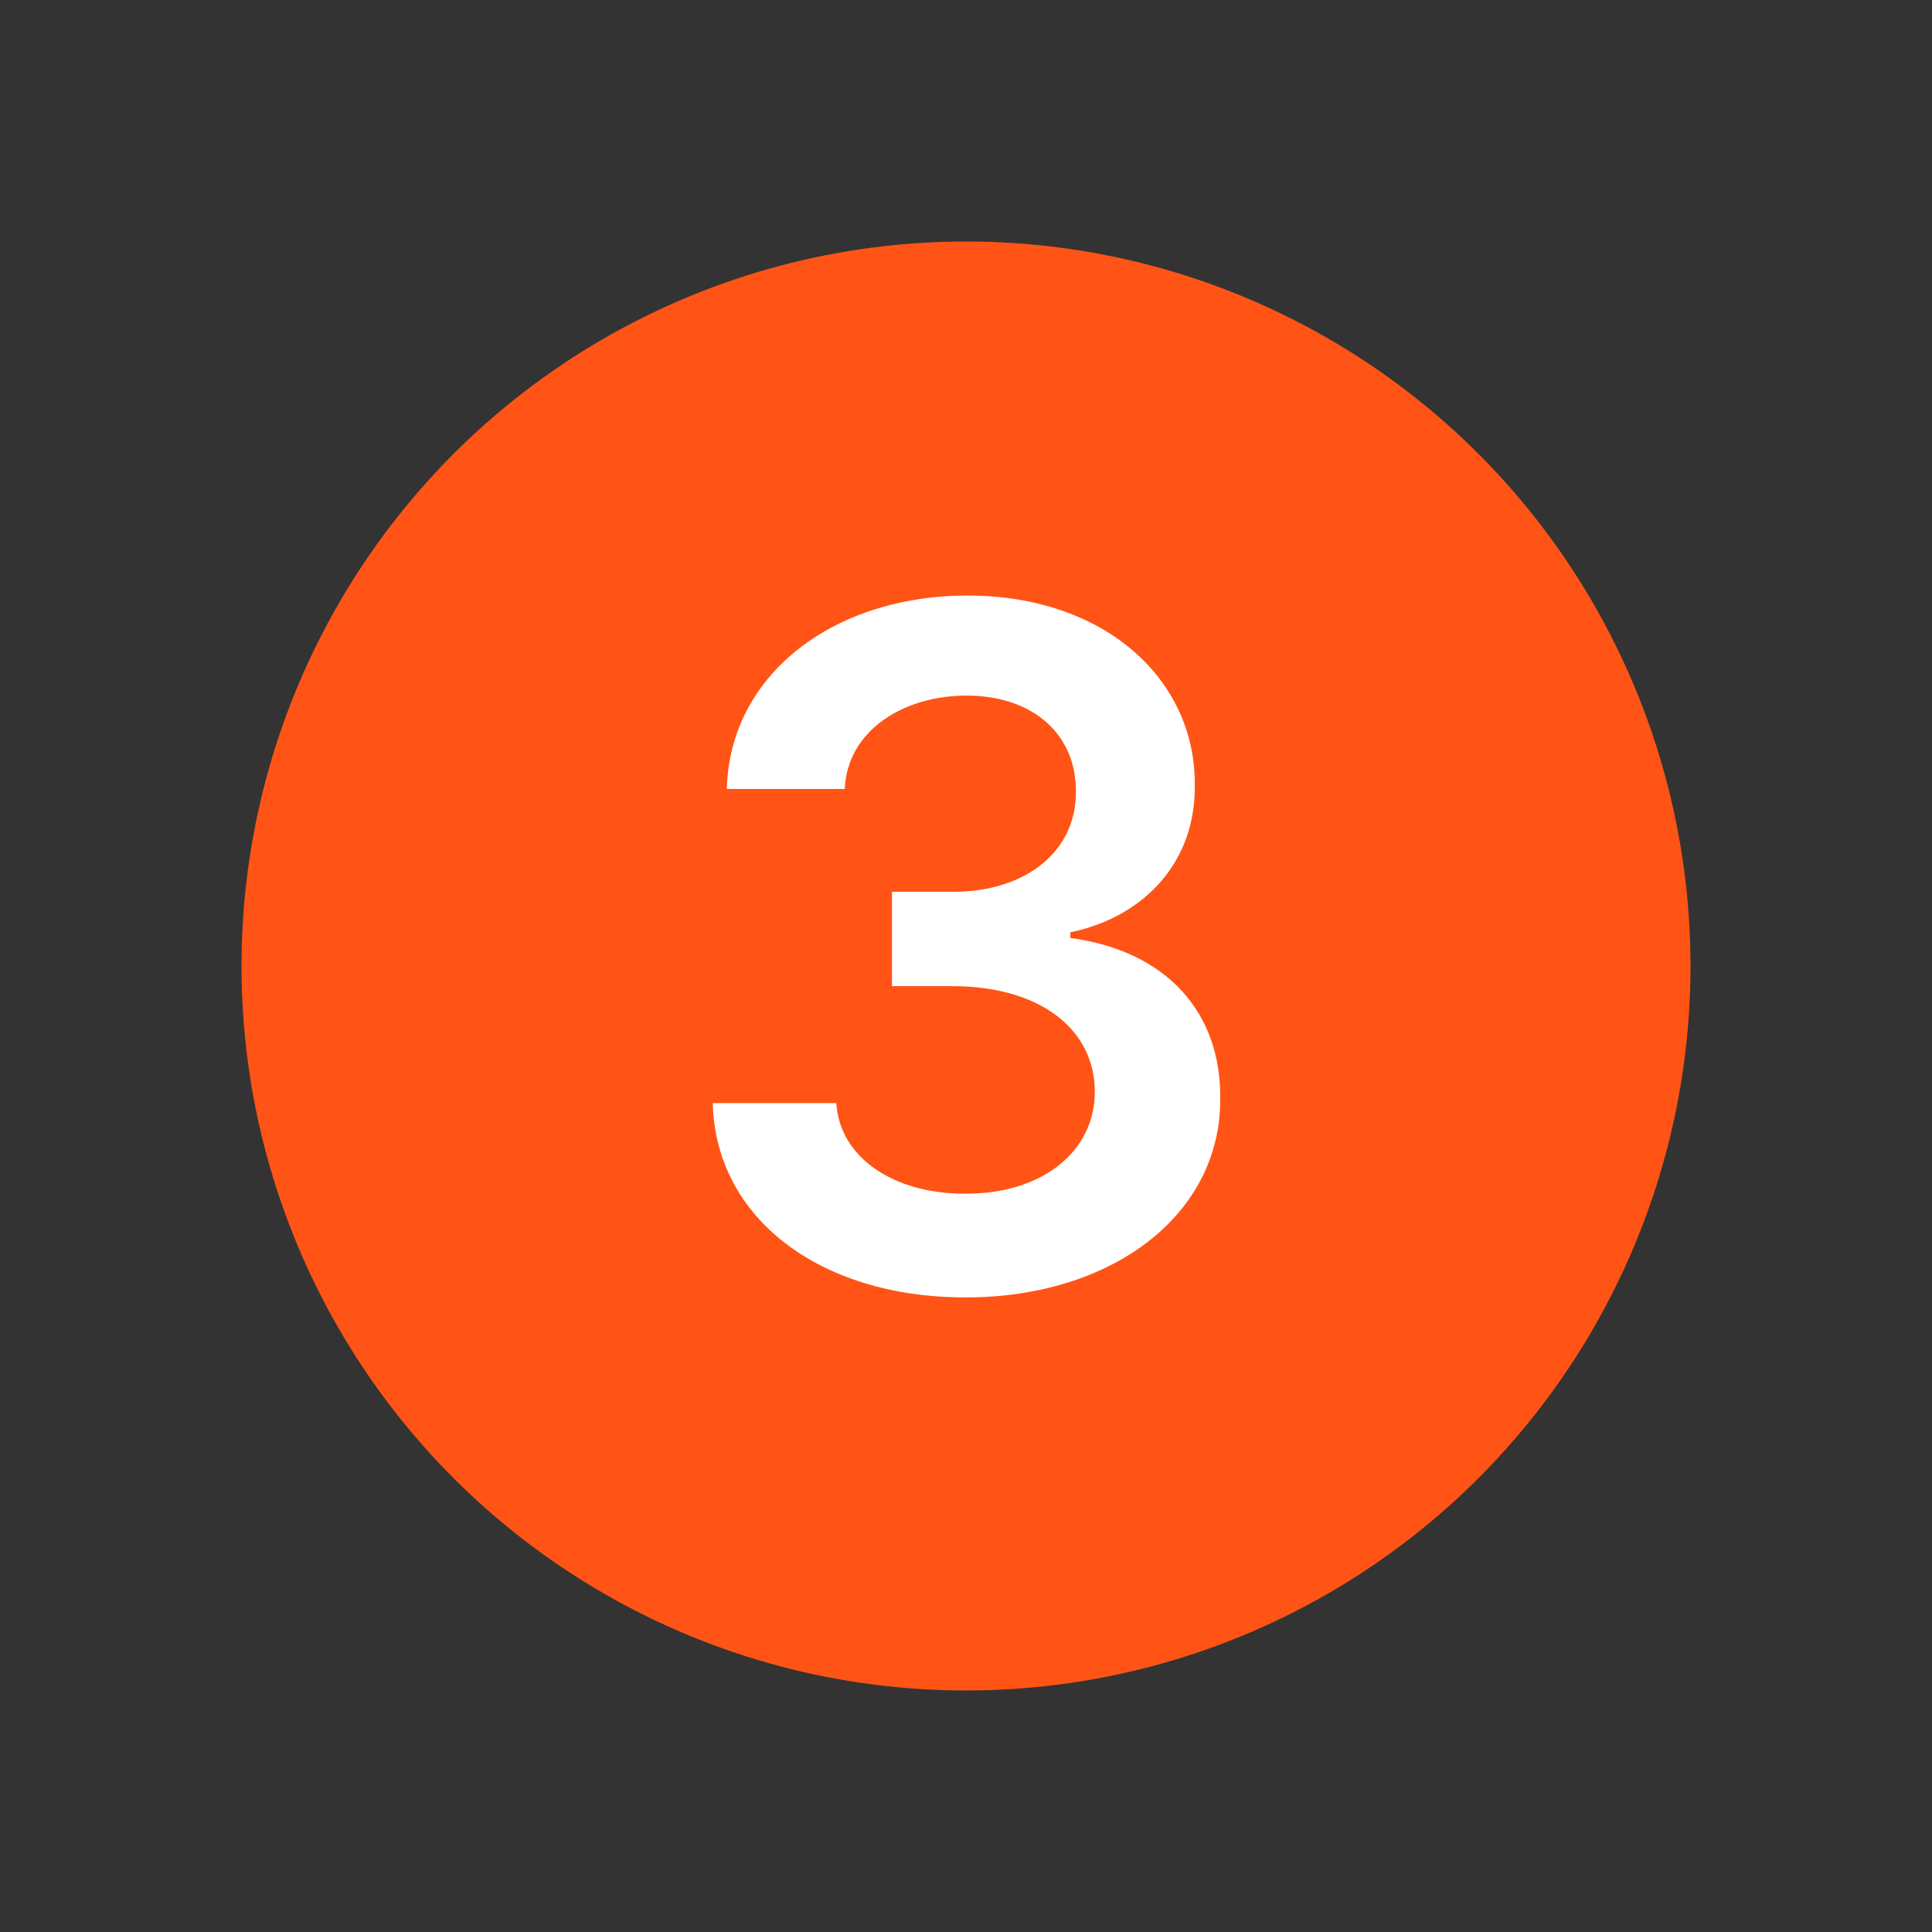 <svg width="24" height="24" viewBox="0 0 24 24" fill="none" xmlns="http://www.w3.org/2000/svg">
<rect x="0" y="0" width="24" height="24" fill="#333333" stroke="none"/>
<circle cx="12" cy="12" r="9" fill="#FF5415"/>
<path d="M11.994 16.117C13.828 16.117 15.17 15.08 15.158 13.645C15.17 12.578 14.49 11.81 13.295 11.652V11.582C14.221 11.389 14.854 10.703 14.842 9.754C14.854 8.453 13.74 7.398 12.018 7.398C10.359 7.398 9.064 8.377 9.029 9.801H10.494C10.523 9.086 11.209 8.641 12.006 8.641C12.832 8.641 13.371 9.121 13.365 9.836C13.371 10.574 12.744 11.078 11.842 11.078H11.08V12.25H11.842C12.943 12.256 13.6 12.801 13.6 13.562C13.6 14.318 12.926 14.834 11.994 14.828C11.109 14.834 10.43 14.383 10.389 13.703H8.854C8.889 15.133 10.184 16.117 11.994 16.117Z" fill="white"/>
</svg>
